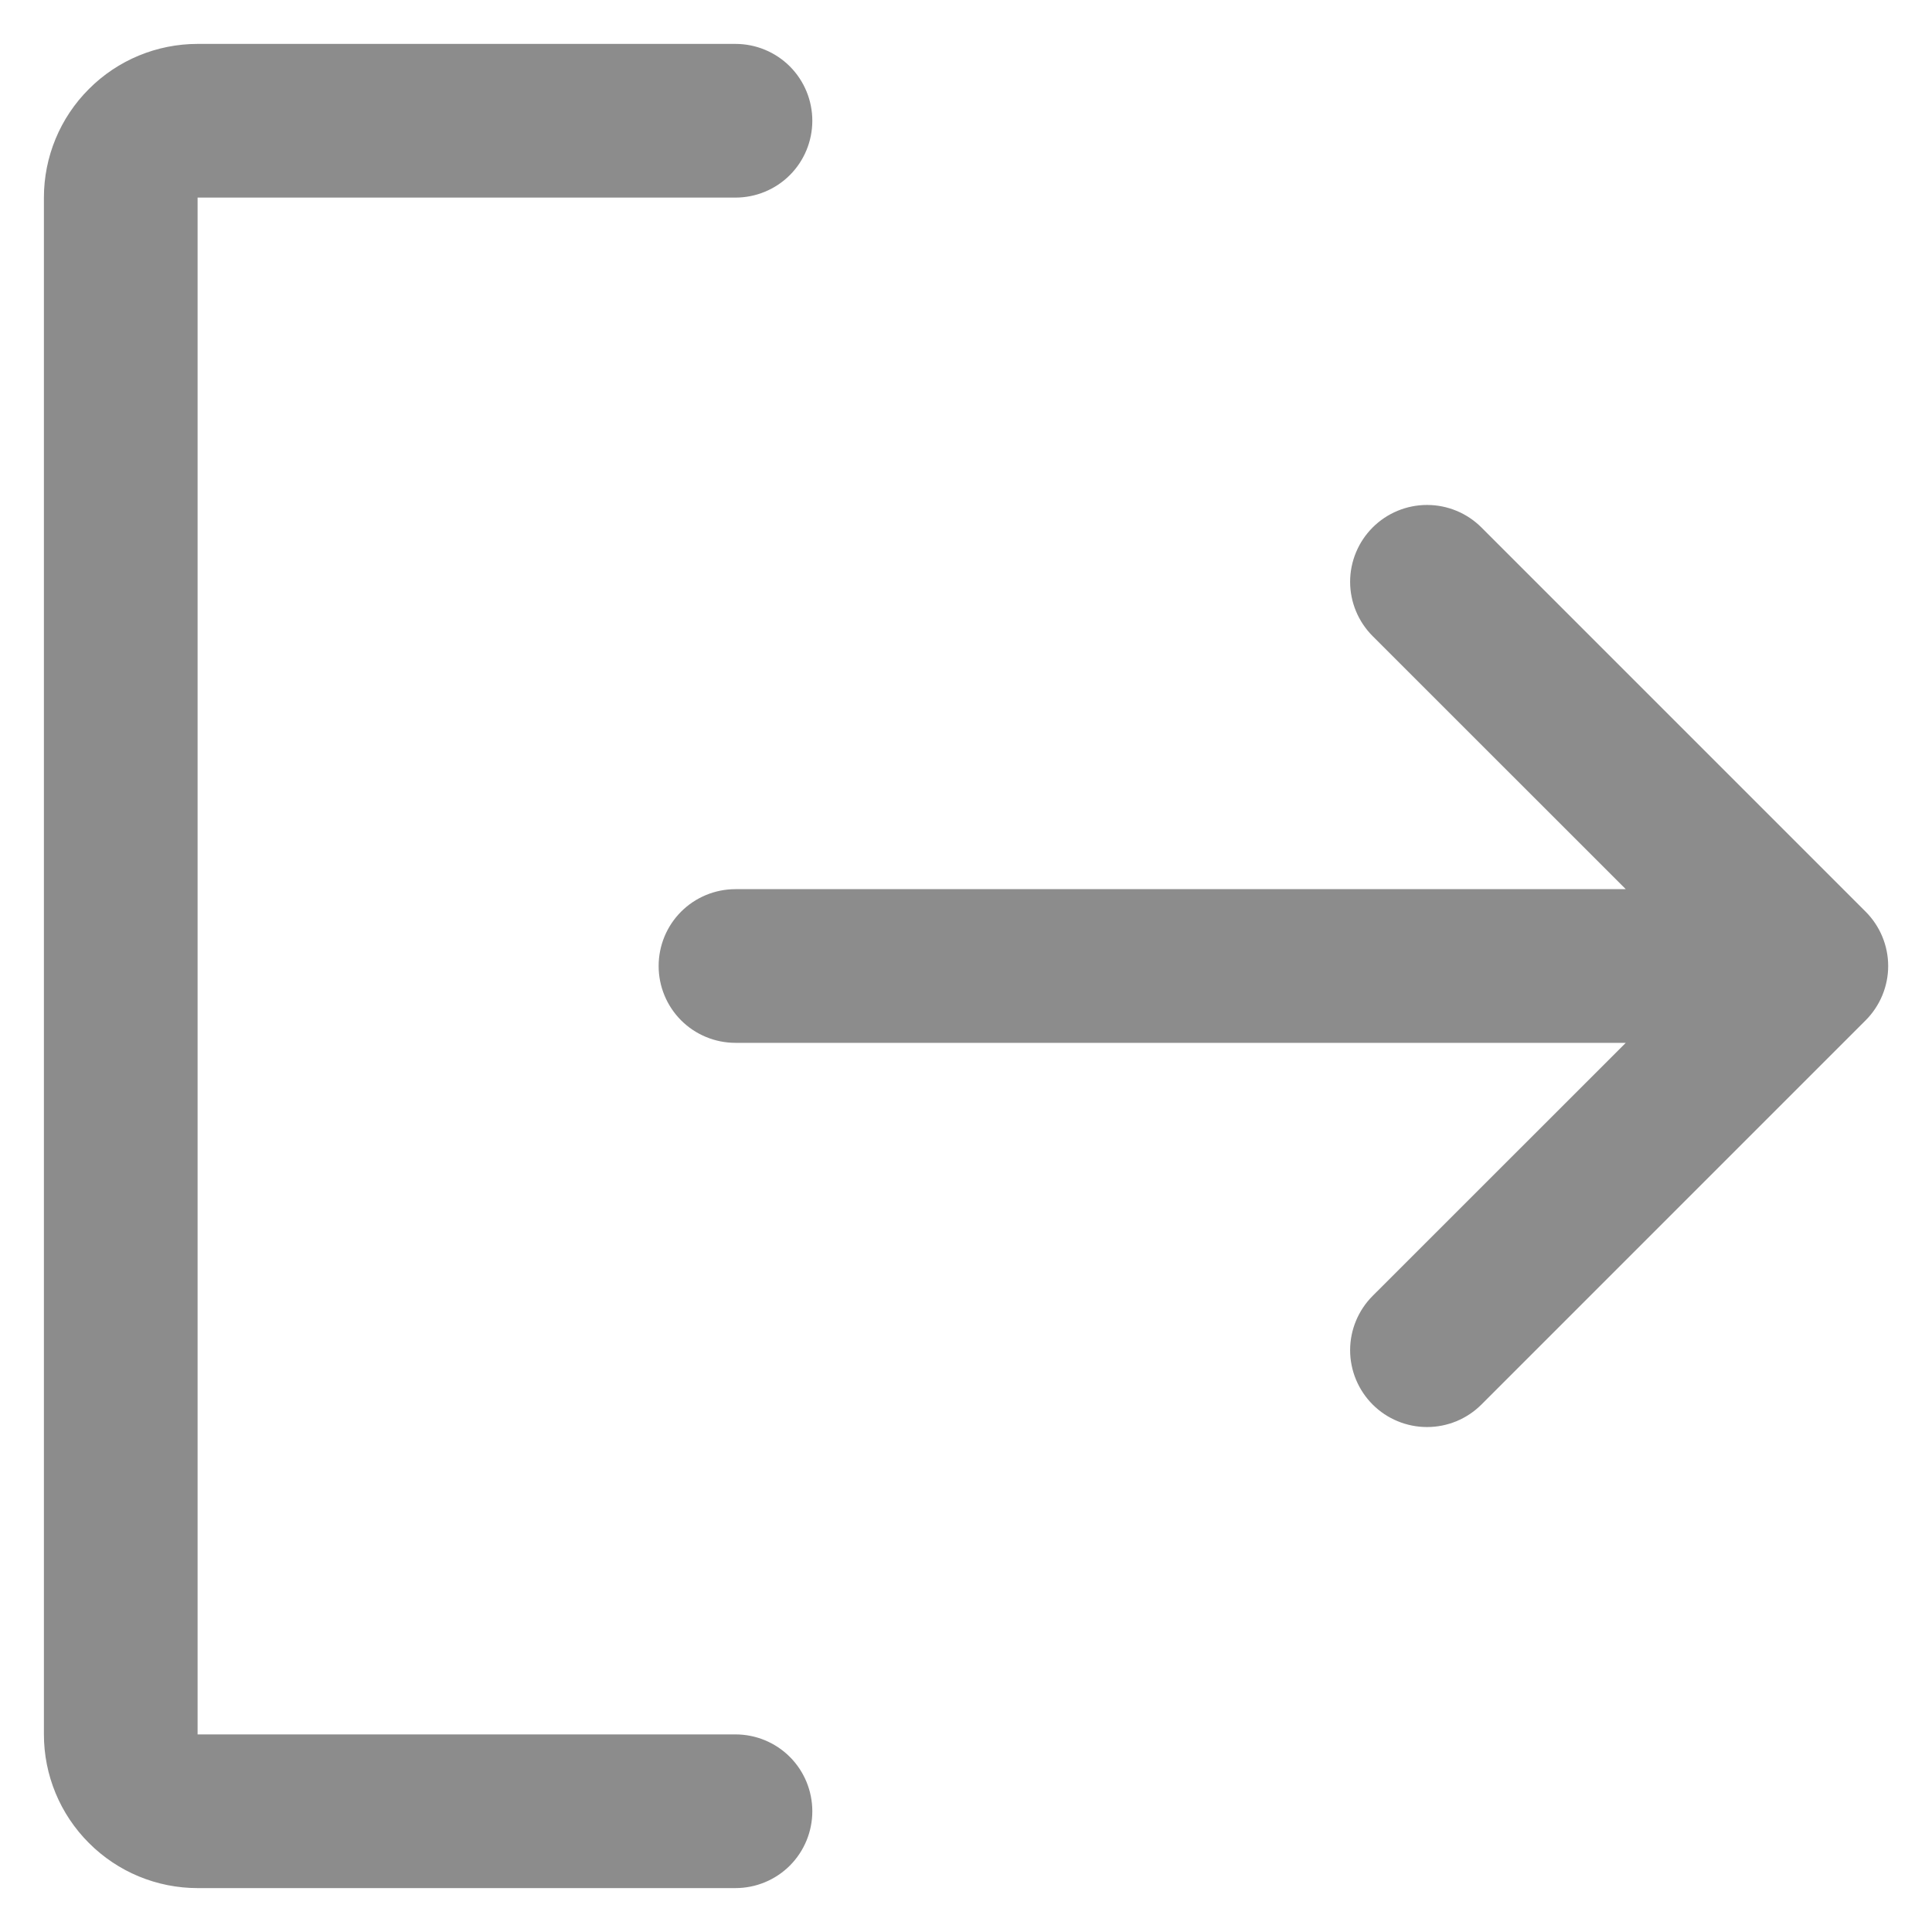 <svg width="22" height="22" viewBox="0 0 22 22" fill="none" xmlns="http://www.w3.org/2000/svg">
<path d="M9.25 20.625C9.25 20.857 9.158 21.08 8.994 21.244C8.83 21.408 8.607 21.5 8.375 21.5H2.25C1.786 21.5 1.341 21.316 1.013 20.987C0.684 20.659 0.5 20.214 0.5 19.75V2.25C0.5 1.786 0.684 1.341 1.013 1.013C1.341 0.684 1.786 0.5 2.25 0.5H8.375C8.607 0.5 8.83 0.592 8.994 0.756C9.158 0.92 9.25 1.143 9.25 1.375C9.25 1.607 9.158 1.83 8.994 1.994C8.83 2.158 8.607 2.25 8.375 2.25H2.25V19.75H8.375C8.607 19.75 8.83 19.842 8.994 20.006C9.158 20.17 9.25 20.393 9.25 20.625ZM21.244 10.381L16.869 6.006C16.705 5.842 16.482 5.75 16.25 5.75C16.018 5.75 15.795 5.842 15.631 6.006C15.467 6.17 15.374 6.393 15.374 6.625C15.374 6.857 15.467 7.08 15.631 7.244L18.513 10.125H8.375C8.143 10.125 7.92 10.217 7.756 10.381C7.592 10.545 7.5 10.768 7.5 11C7.5 11.232 7.592 11.455 7.756 11.619C7.92 11.783 8.143 11.875 8.375 11.875H18.513L15.631 14.756C15.467 14.92 15.374 15.143 15.374 15.375C15.374 15.607 15.467 15.83 15.631 15.994C15.795 16.158 16.018 16.25 16.25 16.25C16.482 16.25 16.705 16.158 16.869 15.994L21.244 11.619C21.325 11.538 21.39 11.441 21.434 11.335C21.478 11.229 21.501 11.115 21.501 11C21.501 10.885 21.478 10.771 21.434 10.665C21.39 10.559 21.325 10.462 21.244 10.381Z" fill="#8C8C8C"/>
</svg>
